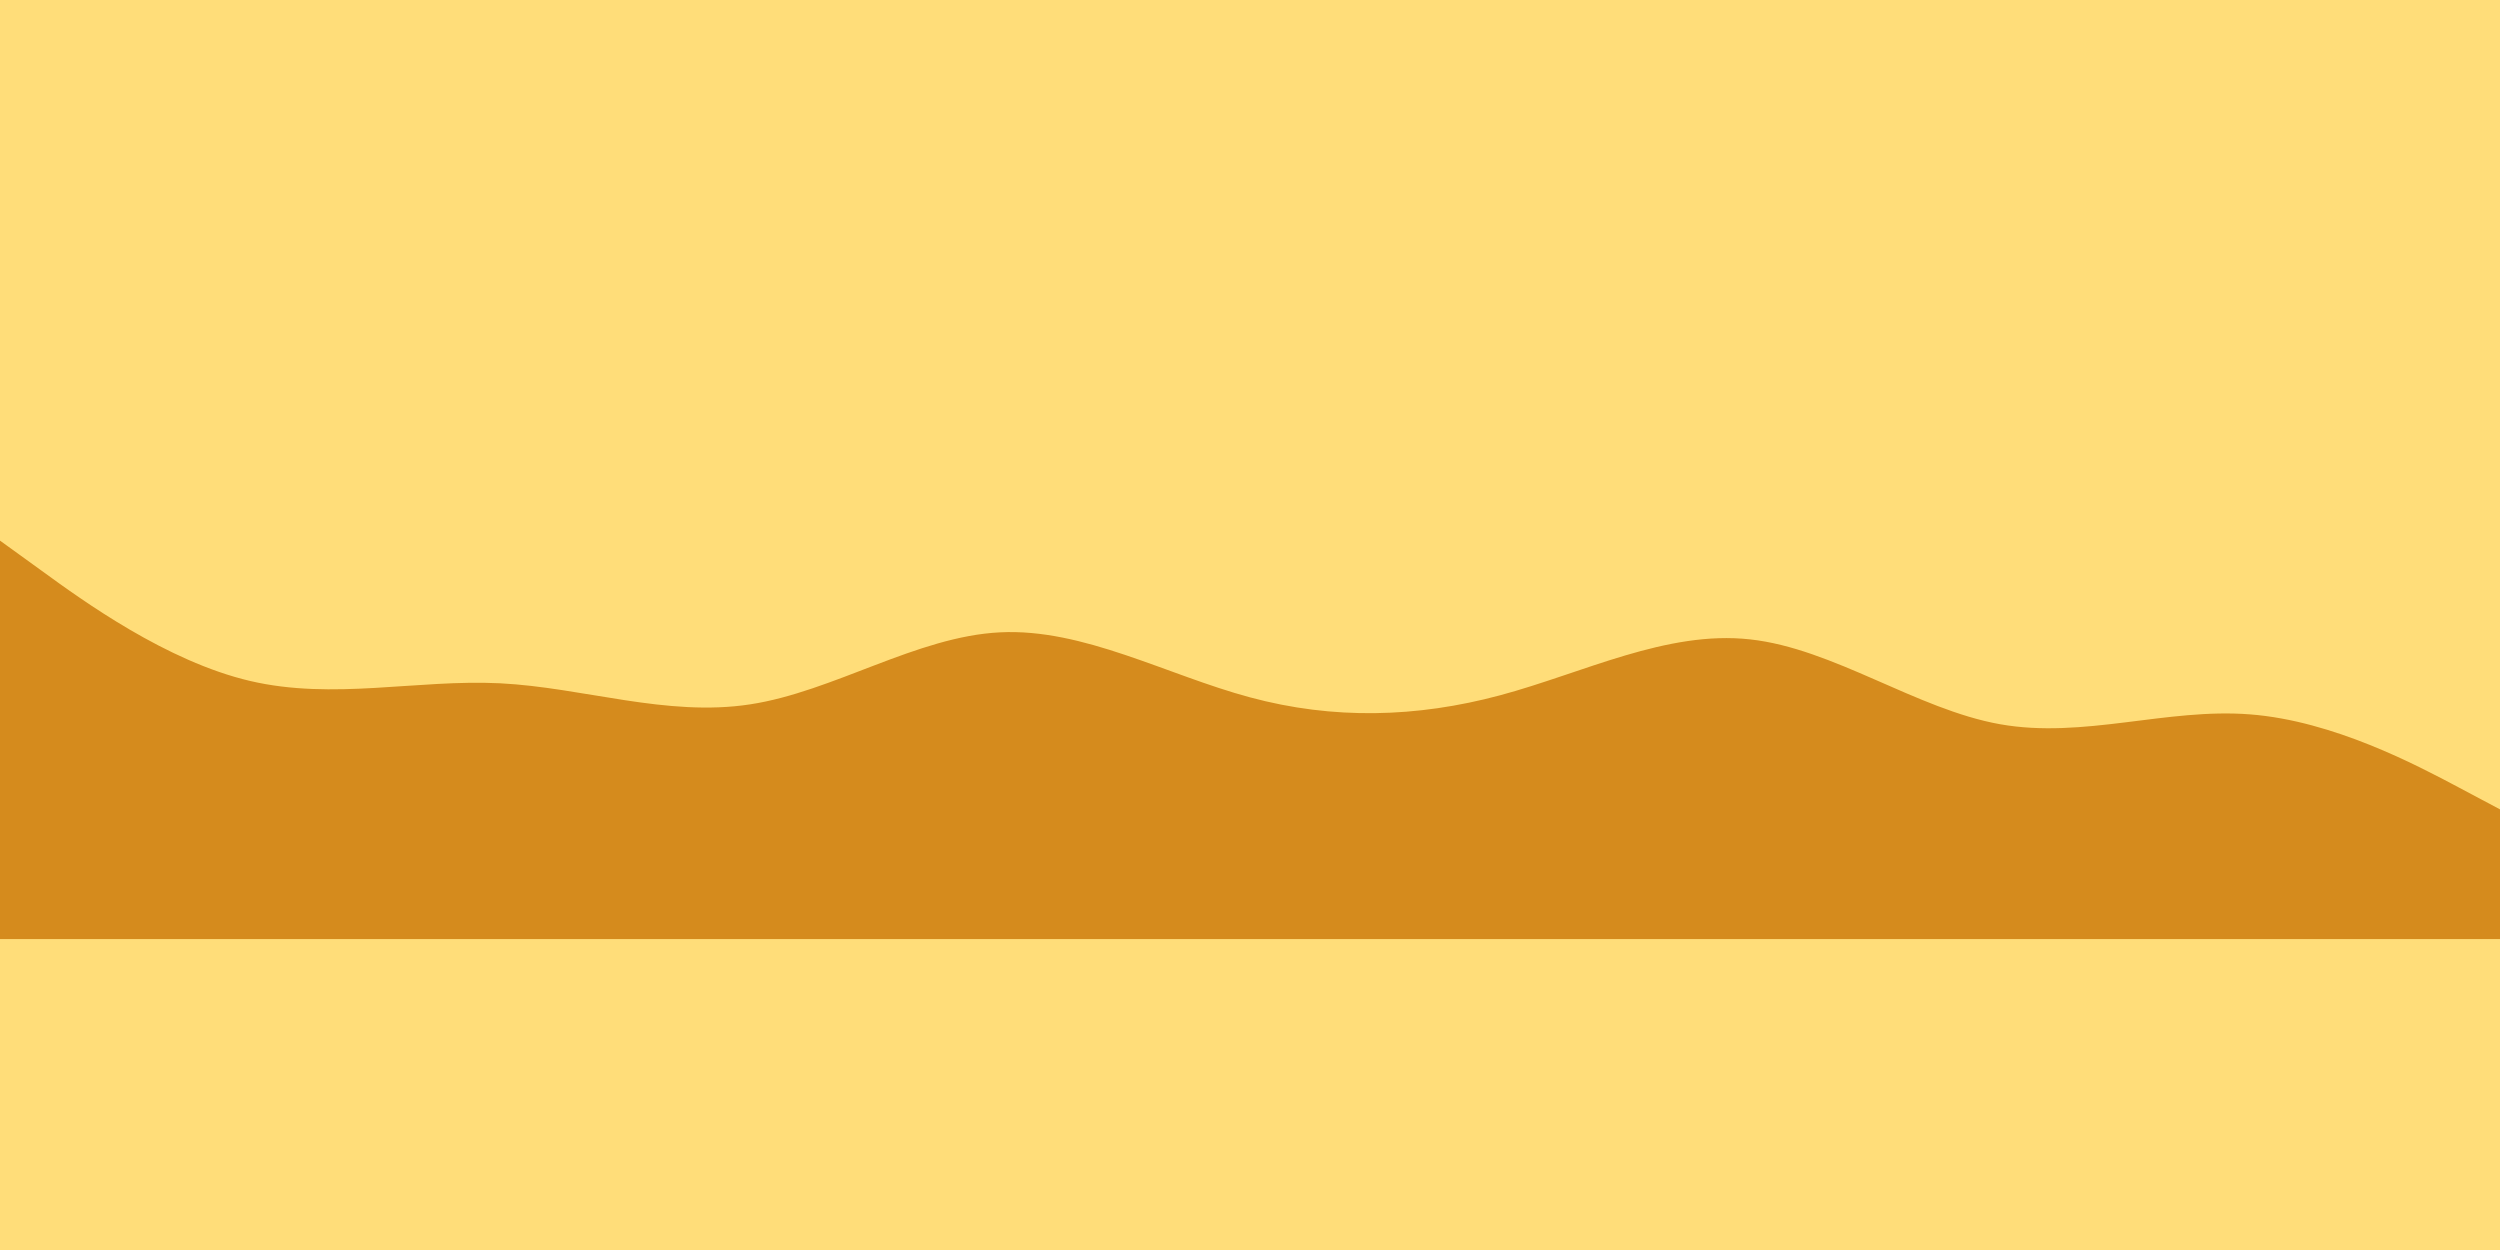 <svg id="visual" viewBox="0 0 1600 800" width="1600" height="800" xmlns="http://www.w3.org/2000/svg" xmlns:xlink="http://www.w3.org/1999/xlink" version="1.1"><rect x="0" y="0" width="1600" height="800" fill="#FFDD79"></rect><path d="M0 346L26.7 365.3C53.3 384.7 106.7 423.3 160 435.8C213.3 448.3 266.7 434.7 320 437.3C373.3 440 426.7 459 480 450.8C533.3 442.7 586.7 407.3 640 404.7C693.3 402 746.7 432 800 446.3C853.3 460.7 906.7 459.3 960 445C1013.3 430.7 1066.7 403.3 1120 409.2C1173.3 415 1226.7 454 1280 463.5C1333.3 473 1386.7 453 1440 457.2C1493.3 461.3 1546.7 489.7 1573.3 503.8L1600 518L1600 601L1573.3 601C1546.7 601 1493.3 601 1440 601C1386.7 601 1333.3 601 1280 601C1226.7 601 1173.3 601 1120 601C1066.7 601 1013.3 601 960 601C906.7 601 853.3 601 800 601C746.7 601 693.3 601 640 601C586.7 601 533.3 601 480 601C426.7 601 373.3 601 320 601C266.7 601 213.3 601 160 601C106.7 601 53.3 601 26.7 601L0 601Z" fill="#d58b1d" stroke-linecap="round" stroke-linejoin="miter"></path></svg>